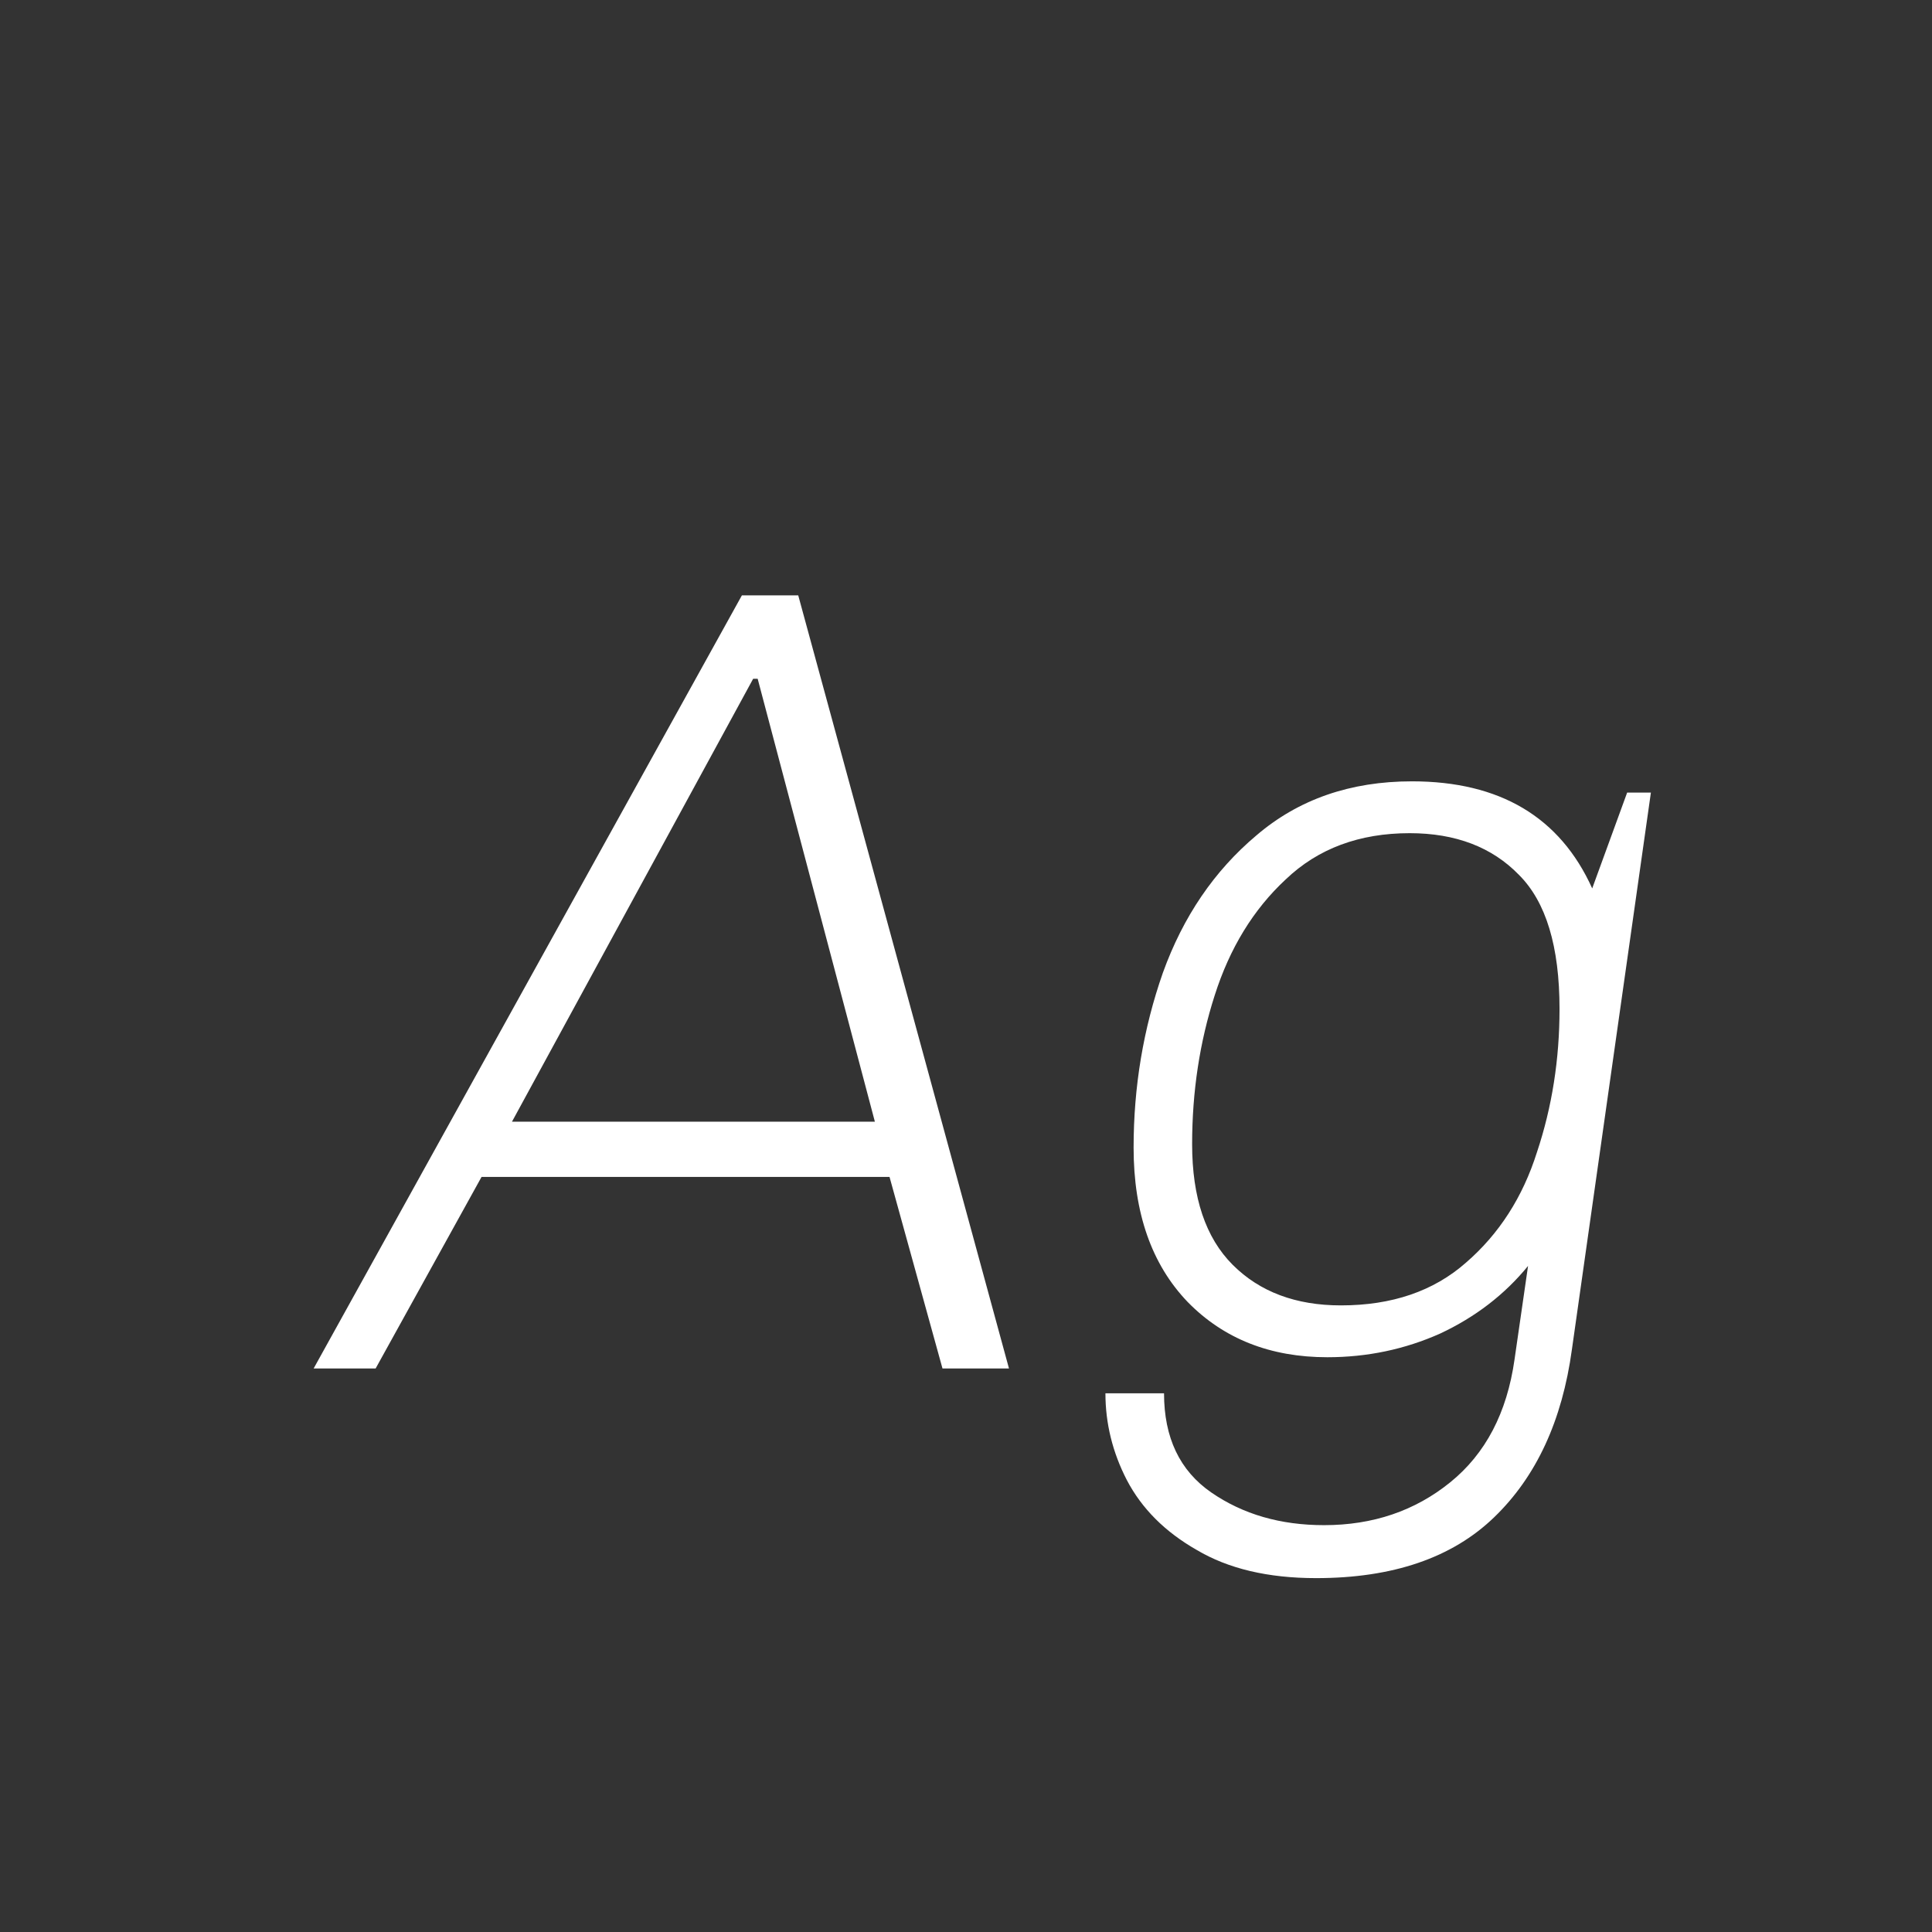<svg width="24" height="24" viewBox="0 0 24 24" fill="none" xmlns="http://www.w3.org/2000/svg">
<rect x="0" y="0" width="24" height="24" fill="#333333" stroke="none"/>
<path d="M11.05 14.62H5.982L4.666 17H3.896L9.216 7.396H9.916L12.534 17H11.708L11.05 14.62ZM6.36 13.934H10.868L9.412 8.432H9.356L6.36 13.934ZM14.46 17.308C14.46 17.859 14.655 18.269 15.047 18.54C15.44 18.811 15.906 18.946 16.448 18.946C17.054 18.946 17.577 18.769 18.015 18.414C18.454 18.059 18.72 17.551 18.814 16.888L18.982 15.726C18.692 16.081 18.328 16.361 17.89 16.566C17.451 16.762 16.984 16.86 16.489 16.86C15.78 16.86 15.201 16.631 14.754 16.174C14.306 15.707 14.082 15.068 14.082 14.256C14.082 13.5 14.203 12.777 14.445 12.086C14.697 11.386 15.085 10.817 15.607 10.378C16.13 9.93 16.774 9.706 17.54 9.706C18.631 9.706 19.378 10.149 19.779 11.036L20.213 9.846H20.508L19.527 16.762C19.406 17.649 19.084 18.344 18.561 18.848C18.039 19.352 17.302 19.604 16.349 19.604C15.752 19.604 15.258 19.487 14.866 19.254C14.473 19.03 14.184 18.741 13.998 18.386C13.82 18.041 13.732 17.681 13.732 17.308H14.46ZM16.657 16.216C17.292 16.216 17.81 16.039 18.212 15.684C18.622 15.329 18.916 14.872 19.093 14.312C19.28 13.752 19.373 13.159 19.373 12.534C19.373 11.759 19.206 11.204 18.869 10.868C18.534 10.523 18.081 10.35 17.512 10.35C16.886 10.35 16.373 10.541 15.972 10.924C15.57 11.297 15.276 11.778 15.089 12.366C14.903 12.945 14.809 13.561 14.809 14.214C14.809 14.877 14.977 15.376 15.313 15.712C15.649 16.048 16.098 16.216 16.657 16.216Z" fill="white"/>
</svg>

